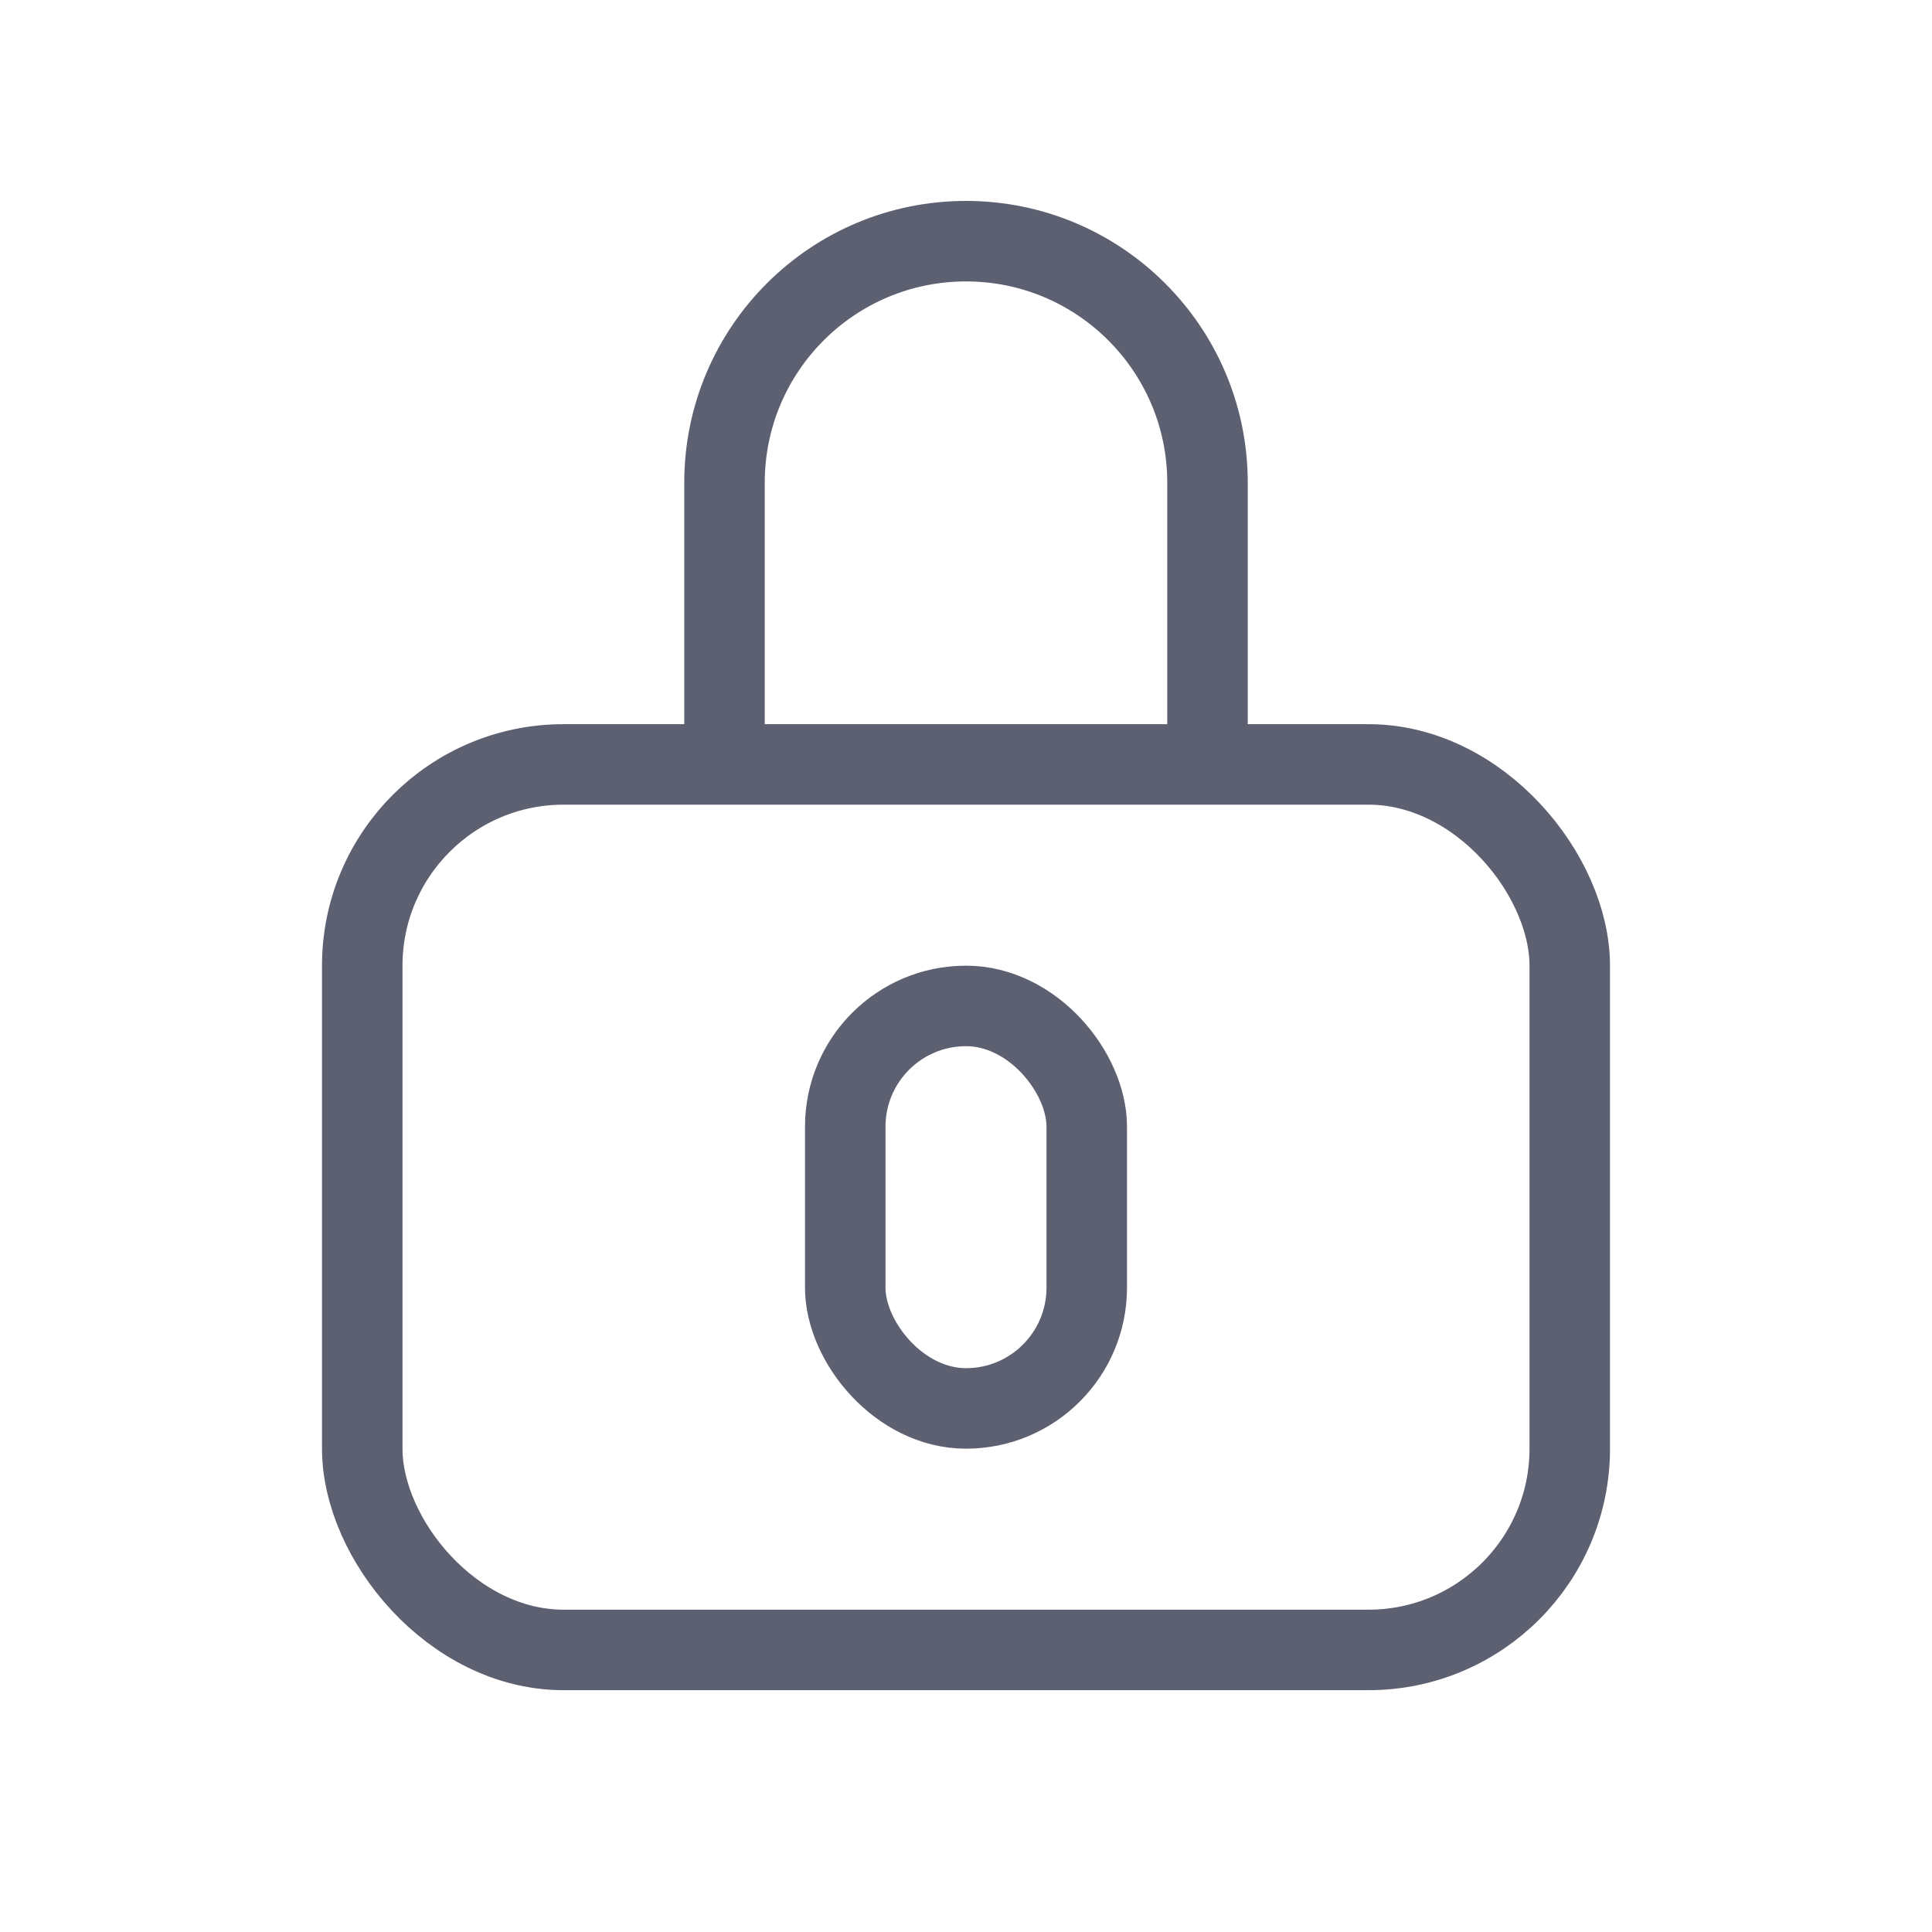 <svg width="24" height="24" viewBox="0 0 24 24" fill="none" xmlns="http://www.w3.org/2000/svg">
<rect x="4.5" y="9.496" width="15" height="11" rx="2.5" stroke="#5D6071"/>
<rect x="10.5" y="12.496" width="3" height="5" rx="1.5" stroke="#5D6071"/>
<path d="M9 8.996V5.996C9 4.339 10.343 2.996 12 2.996C13.657 2.996 15 4.339 15 5.996V8.996" stroke="#5D6071" stroke-linecap="round" stroke-linejoin="round"/>
</svg>
